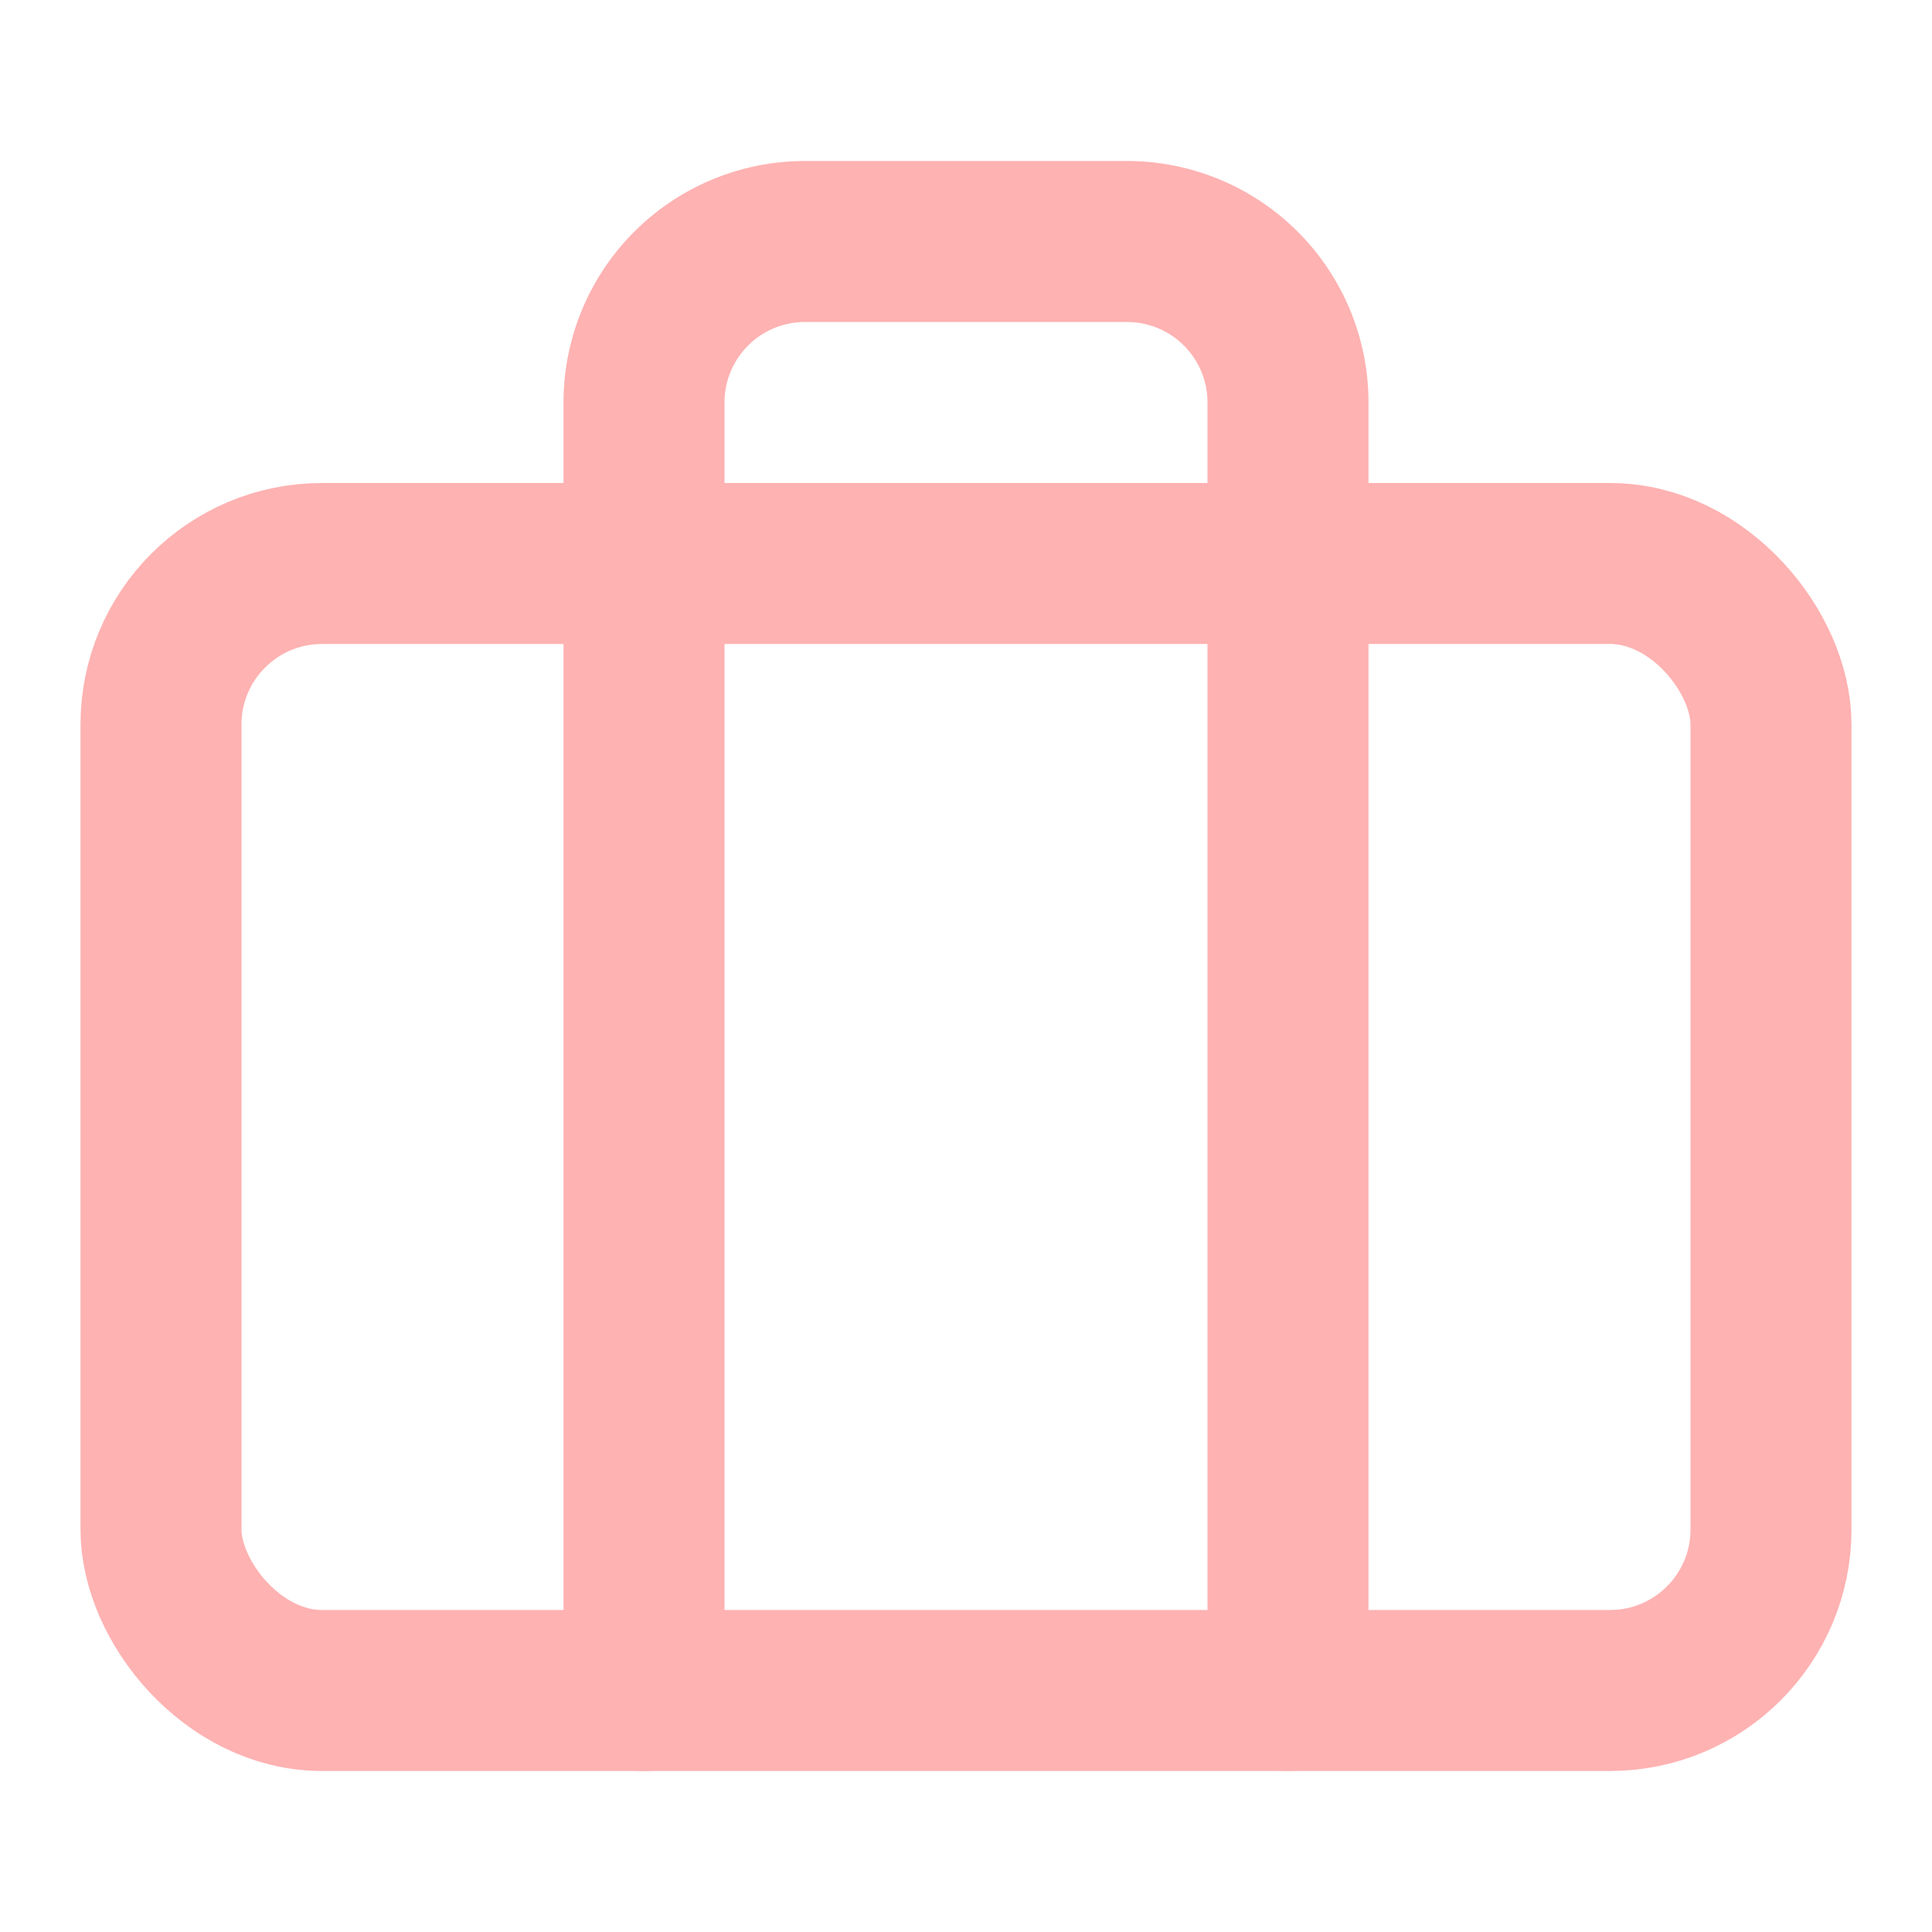 <svg xmlns="http://www.w3.org/2000/svg" width="24" height="24" viewBox="0 0 24 24" fill="none" stroke="#feb2b2" stroke-width="2" stroke-linecap="round" stroke-linejoin="round" class="feather feather-briefcase"><rect x="2" y="7" width="20" height="14" rx="2" ry="2"></rect><path d="M16 21V5a2 2 0 0 0-2-2h-4a2 2 0 0 0-2 2v16"></path></svg>